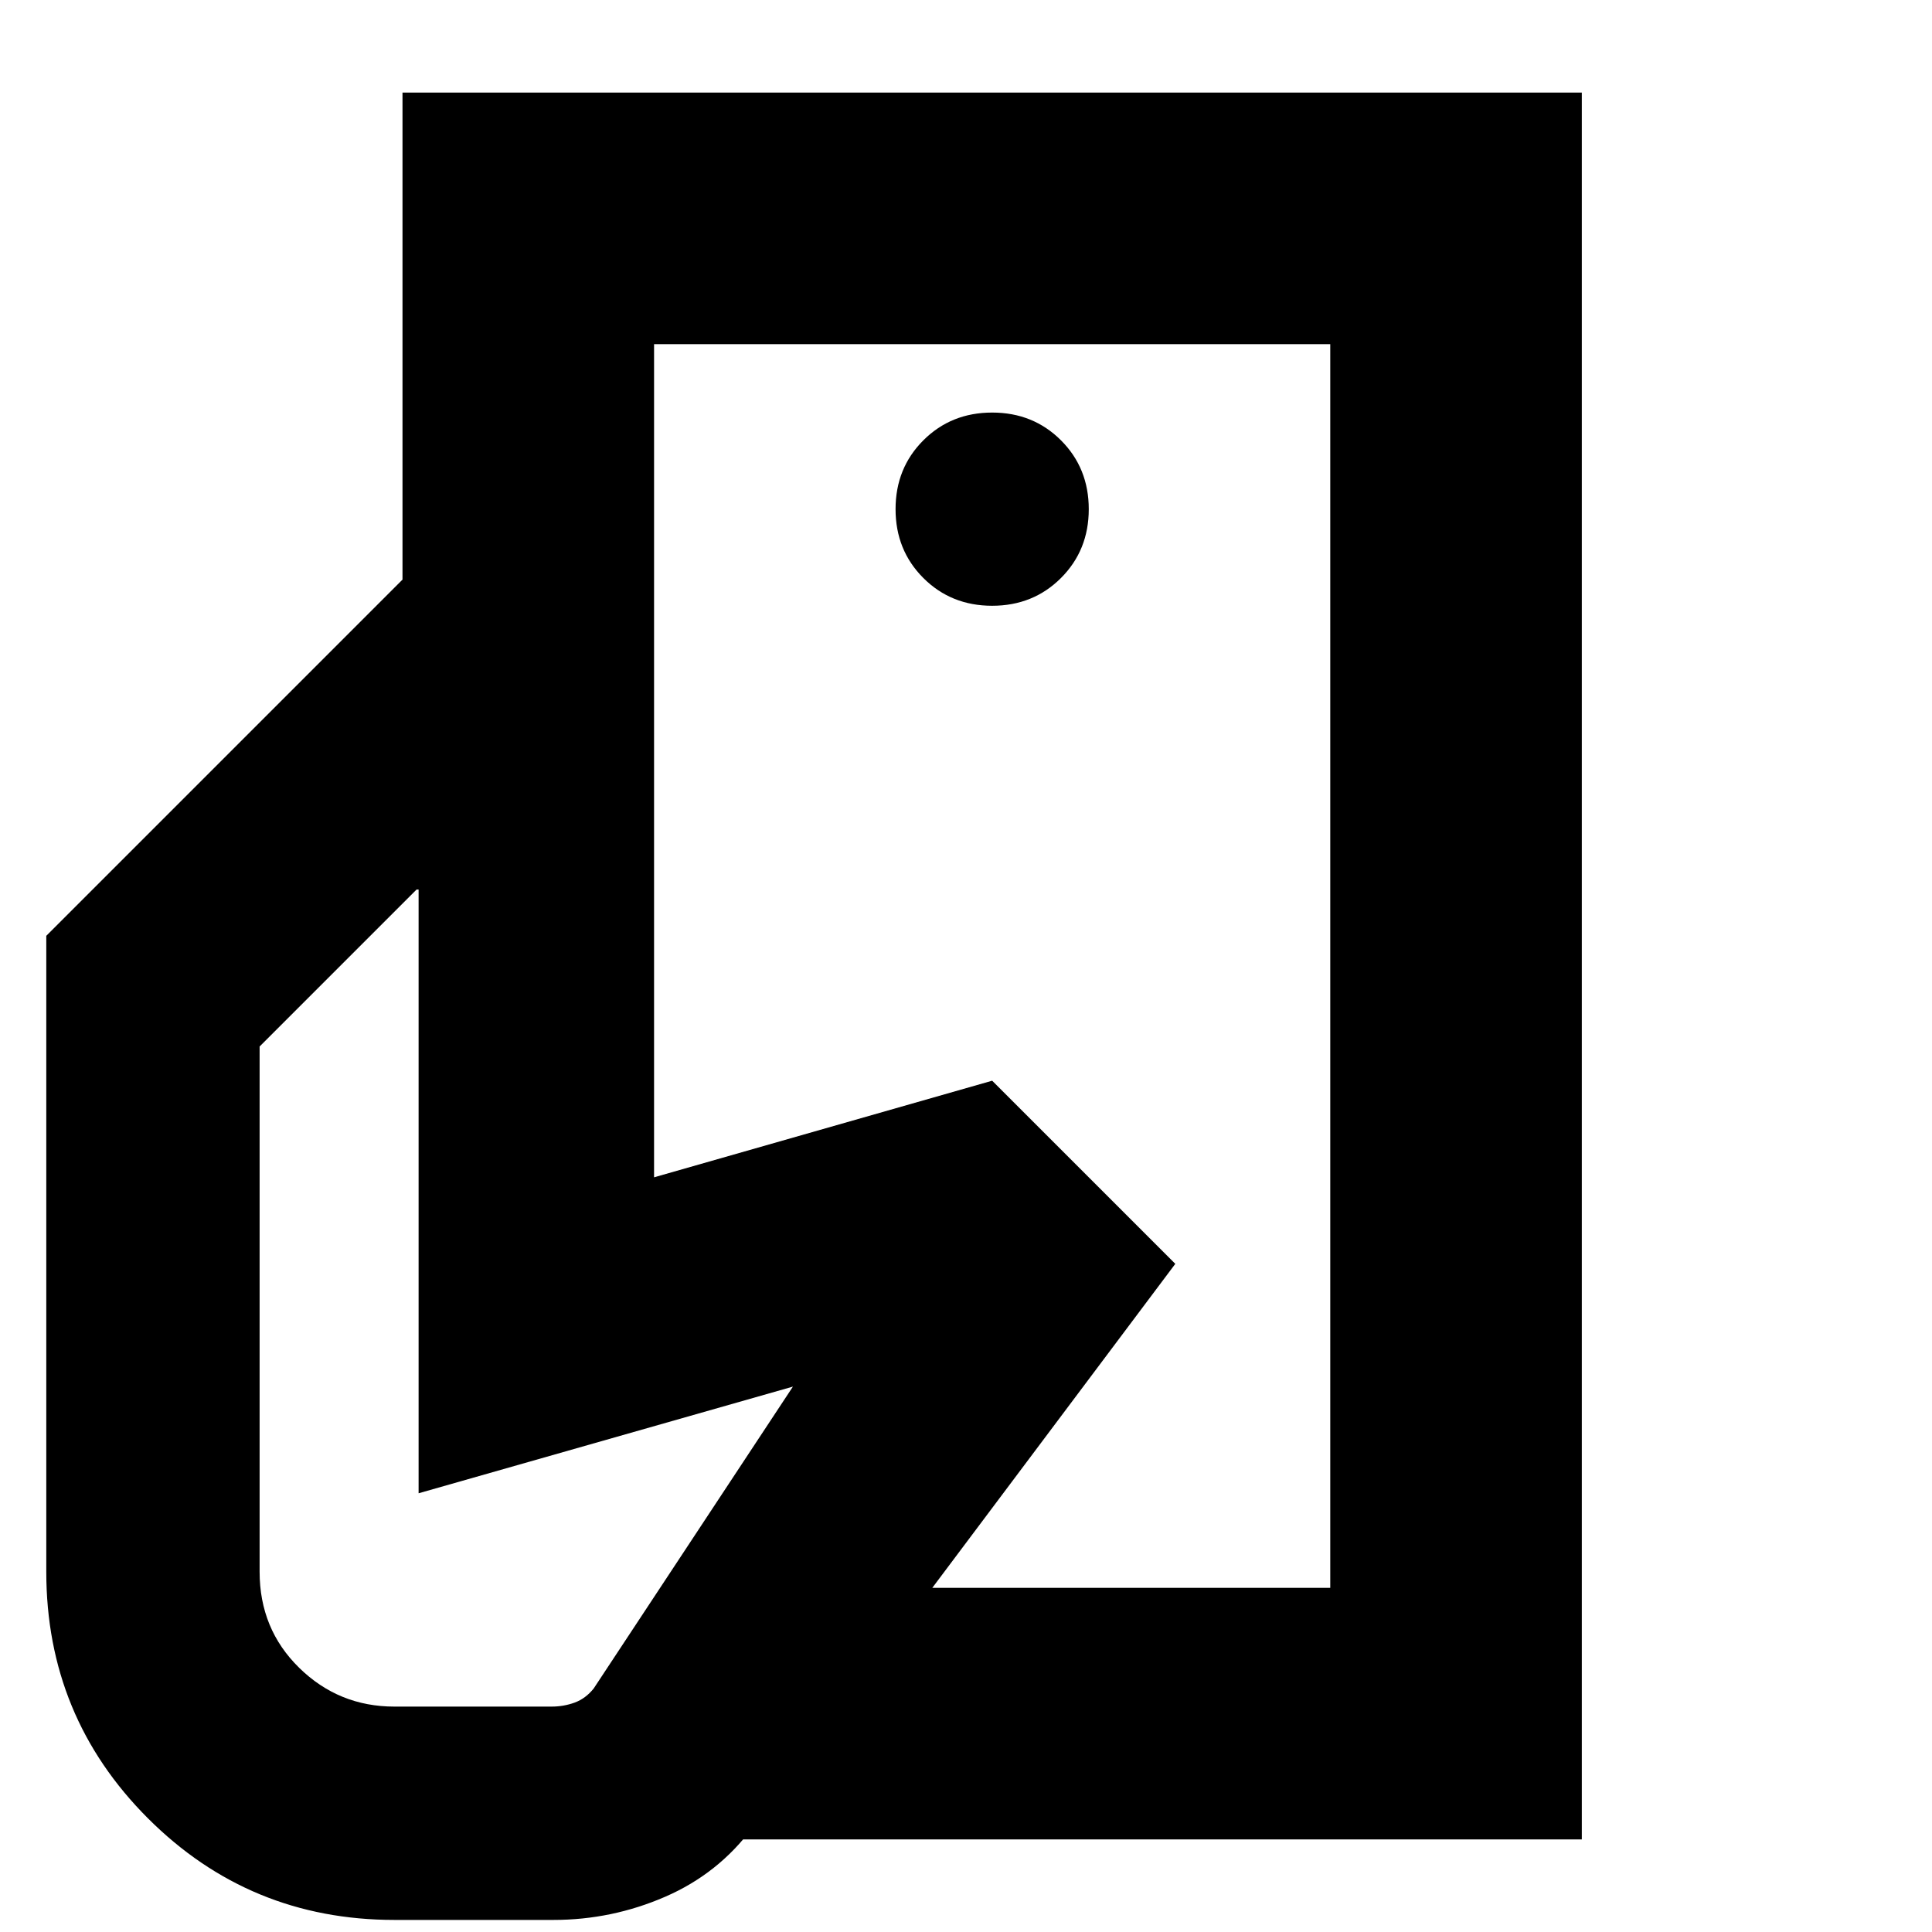 <svg xmlns="http://www.w3.org/2000/svg" height="24" viewBox="0 -960 960 960" width="24"><path d="M661-171v-297 40-361 618ZM196-6Q124-6 73.5-56.5T23-179v-316l177-177h125v297l168-48 91 91L374-52q-17 23-43.5 34.5T275-6h-79Zm173-40 94-125h198v-618H325v117H200v-242h586v868H369Zm124-613q20.4 0 34.2-13.8Q541-686.6 541-707q0-20.4-13.8-34.2Q513.4-755 493-755q-20.4 0-34.2 13.8Q445-727.4 445-707q0 20.4 13.8 34.2Q472.6-659 493-659ZM196-112h78q6.12 0 11.56-2t9.44-7l99-150-186 53v-300h-1l-78 78v261q0 28.48 19.68 47.74T196-112Z"/></svg>